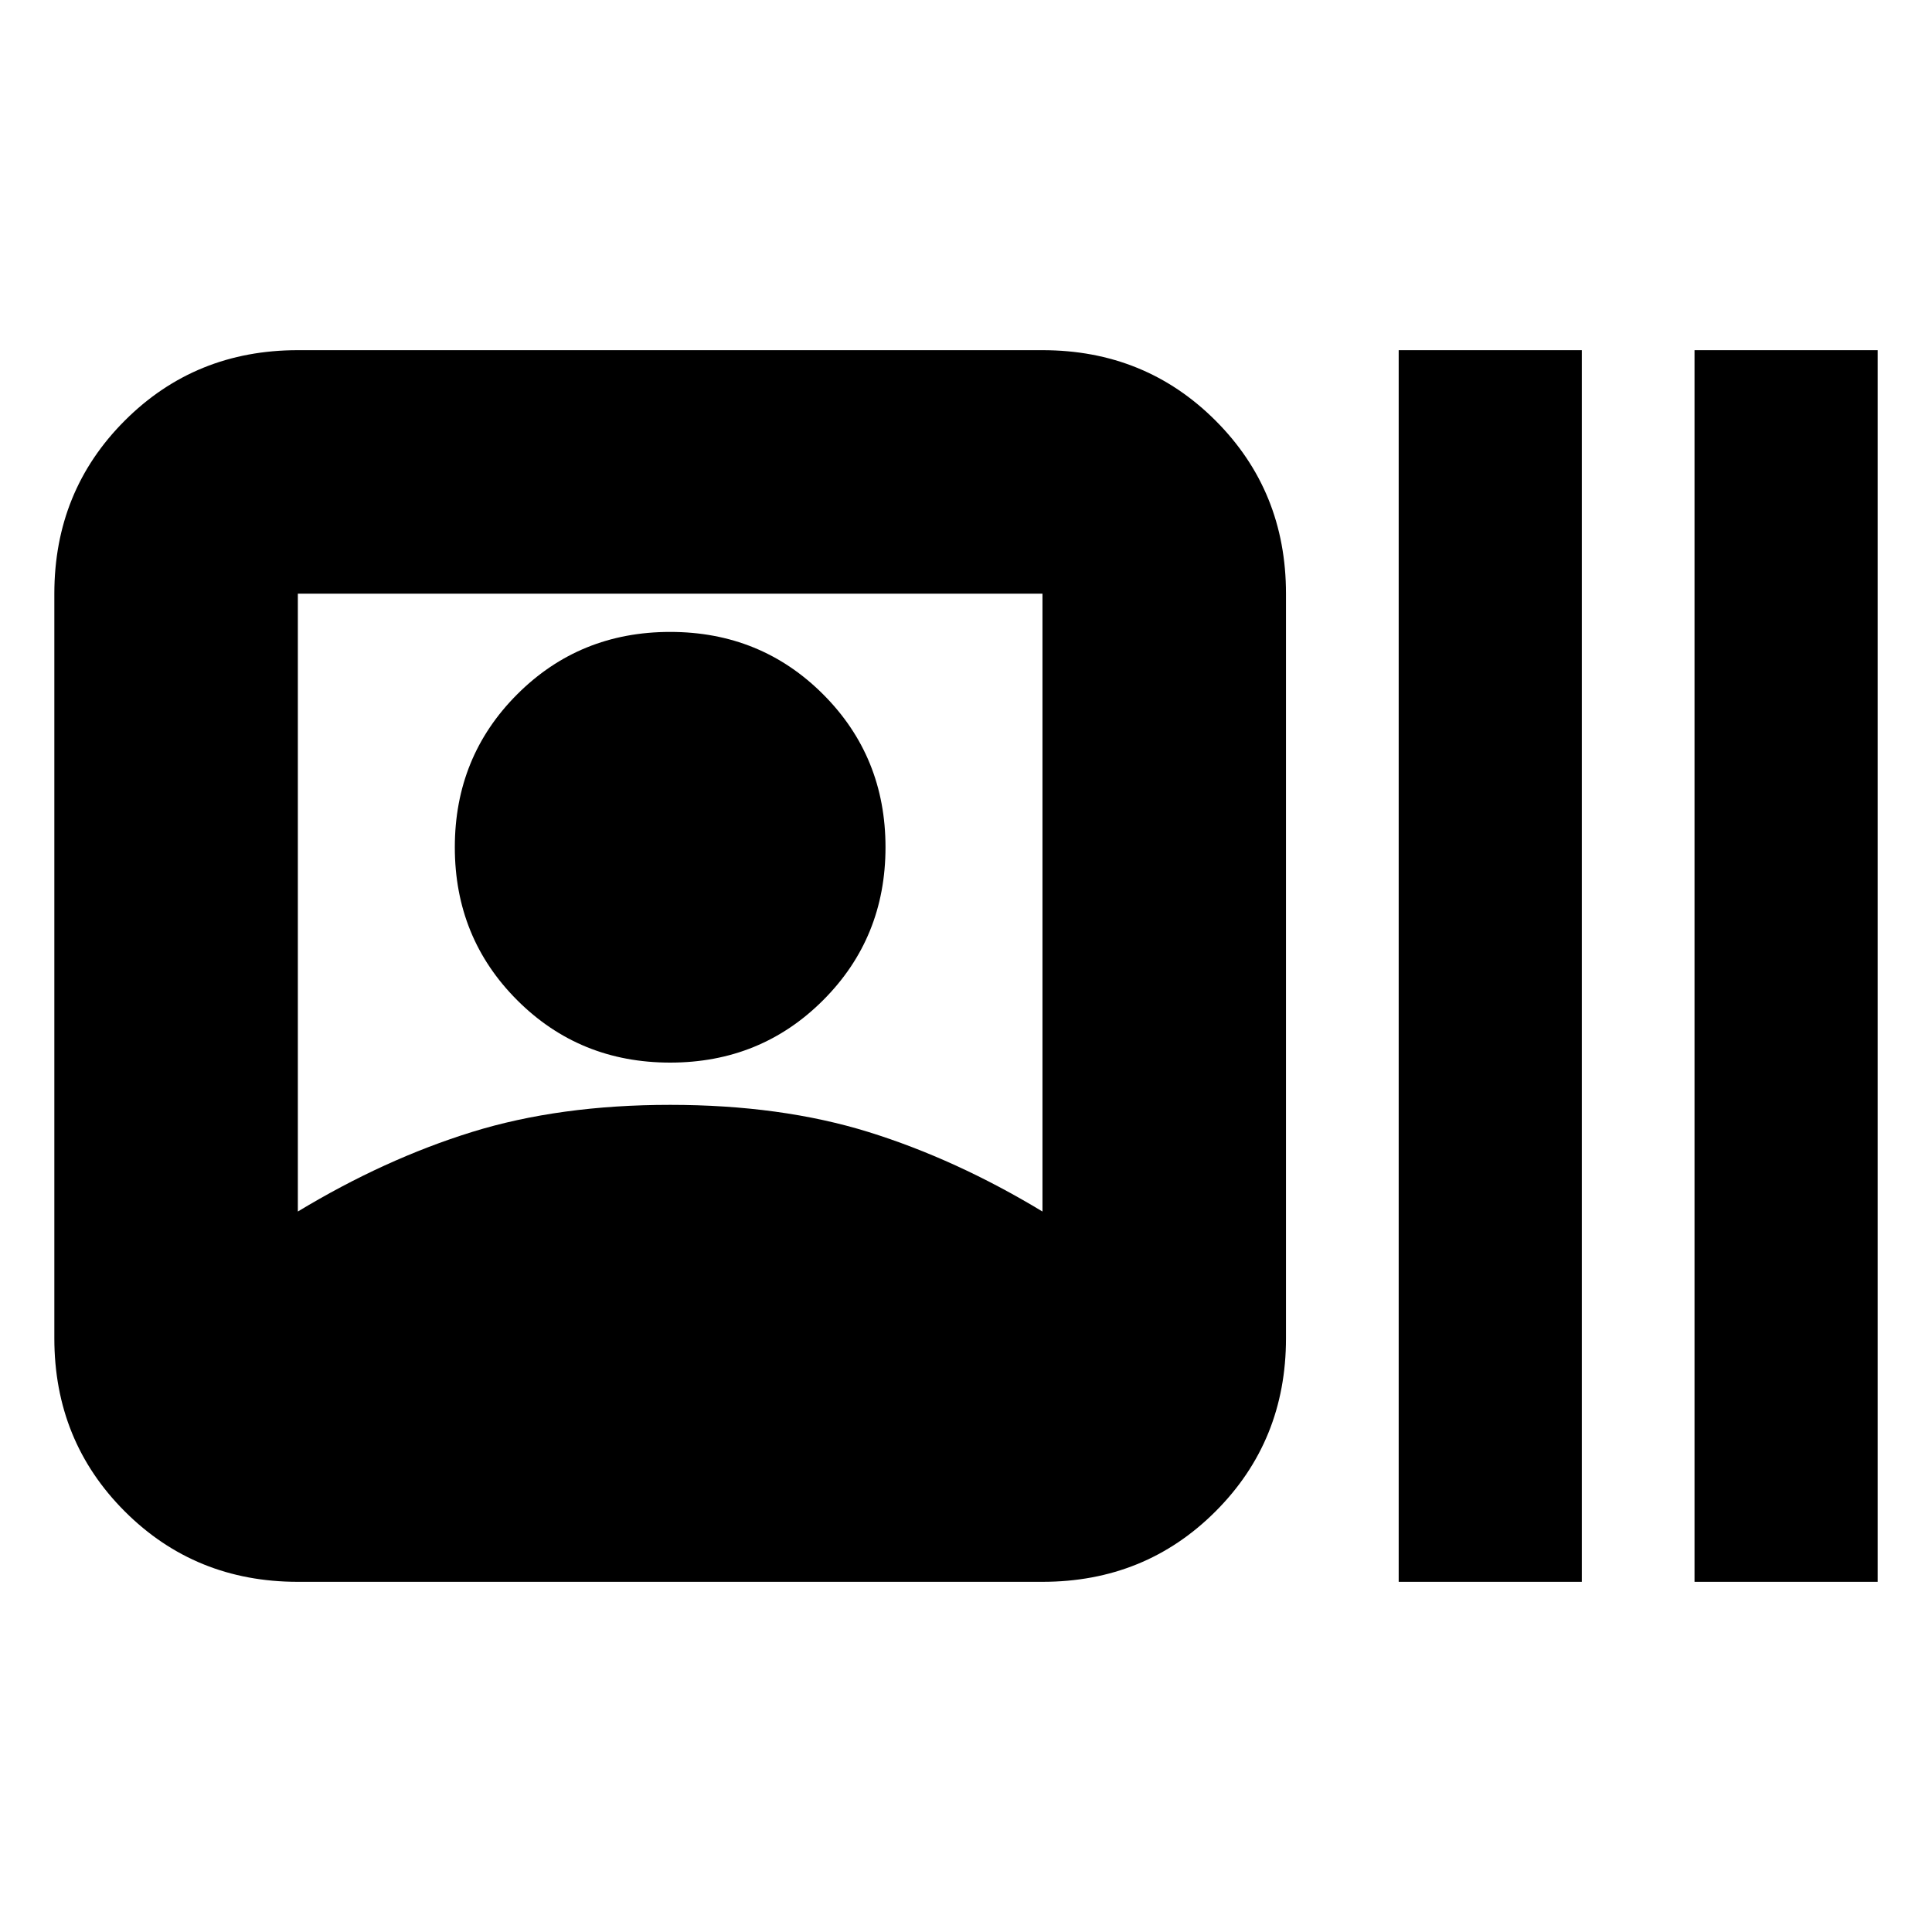 <svg xmlns="http://www.w3.org/2000/svg" height="24" width="24"><path d="M3.7 19.65q-1.275 0-2.15-.875t-.875-2.15v-9.25q0-1.275.875-2.15T3.7 4.35h9.25q1.275 0 2.15.875t.875 2.15v9.25q0 1.275-.875 2.15t-2.15.875Zm0-4.6q1.075-.65 2.163-.988 1.087-.337 2.462-.337 1.375 0 2.463.337 1.087.338 2.162.988V7.375H3.7Zm4.625-1.85q-1.125 0-1.9-.775-.775-.775-.775-1.9t.775-1.9q.775-.775 1.9-.775t1.9.775q.775.775.775 1.9t-.775 1.9q-.775.775-1.9.775Zm9.05 6.45V4.35h2.275v15.3Zm3.675 0V4.35h2.275v15.3Z"/></svg>